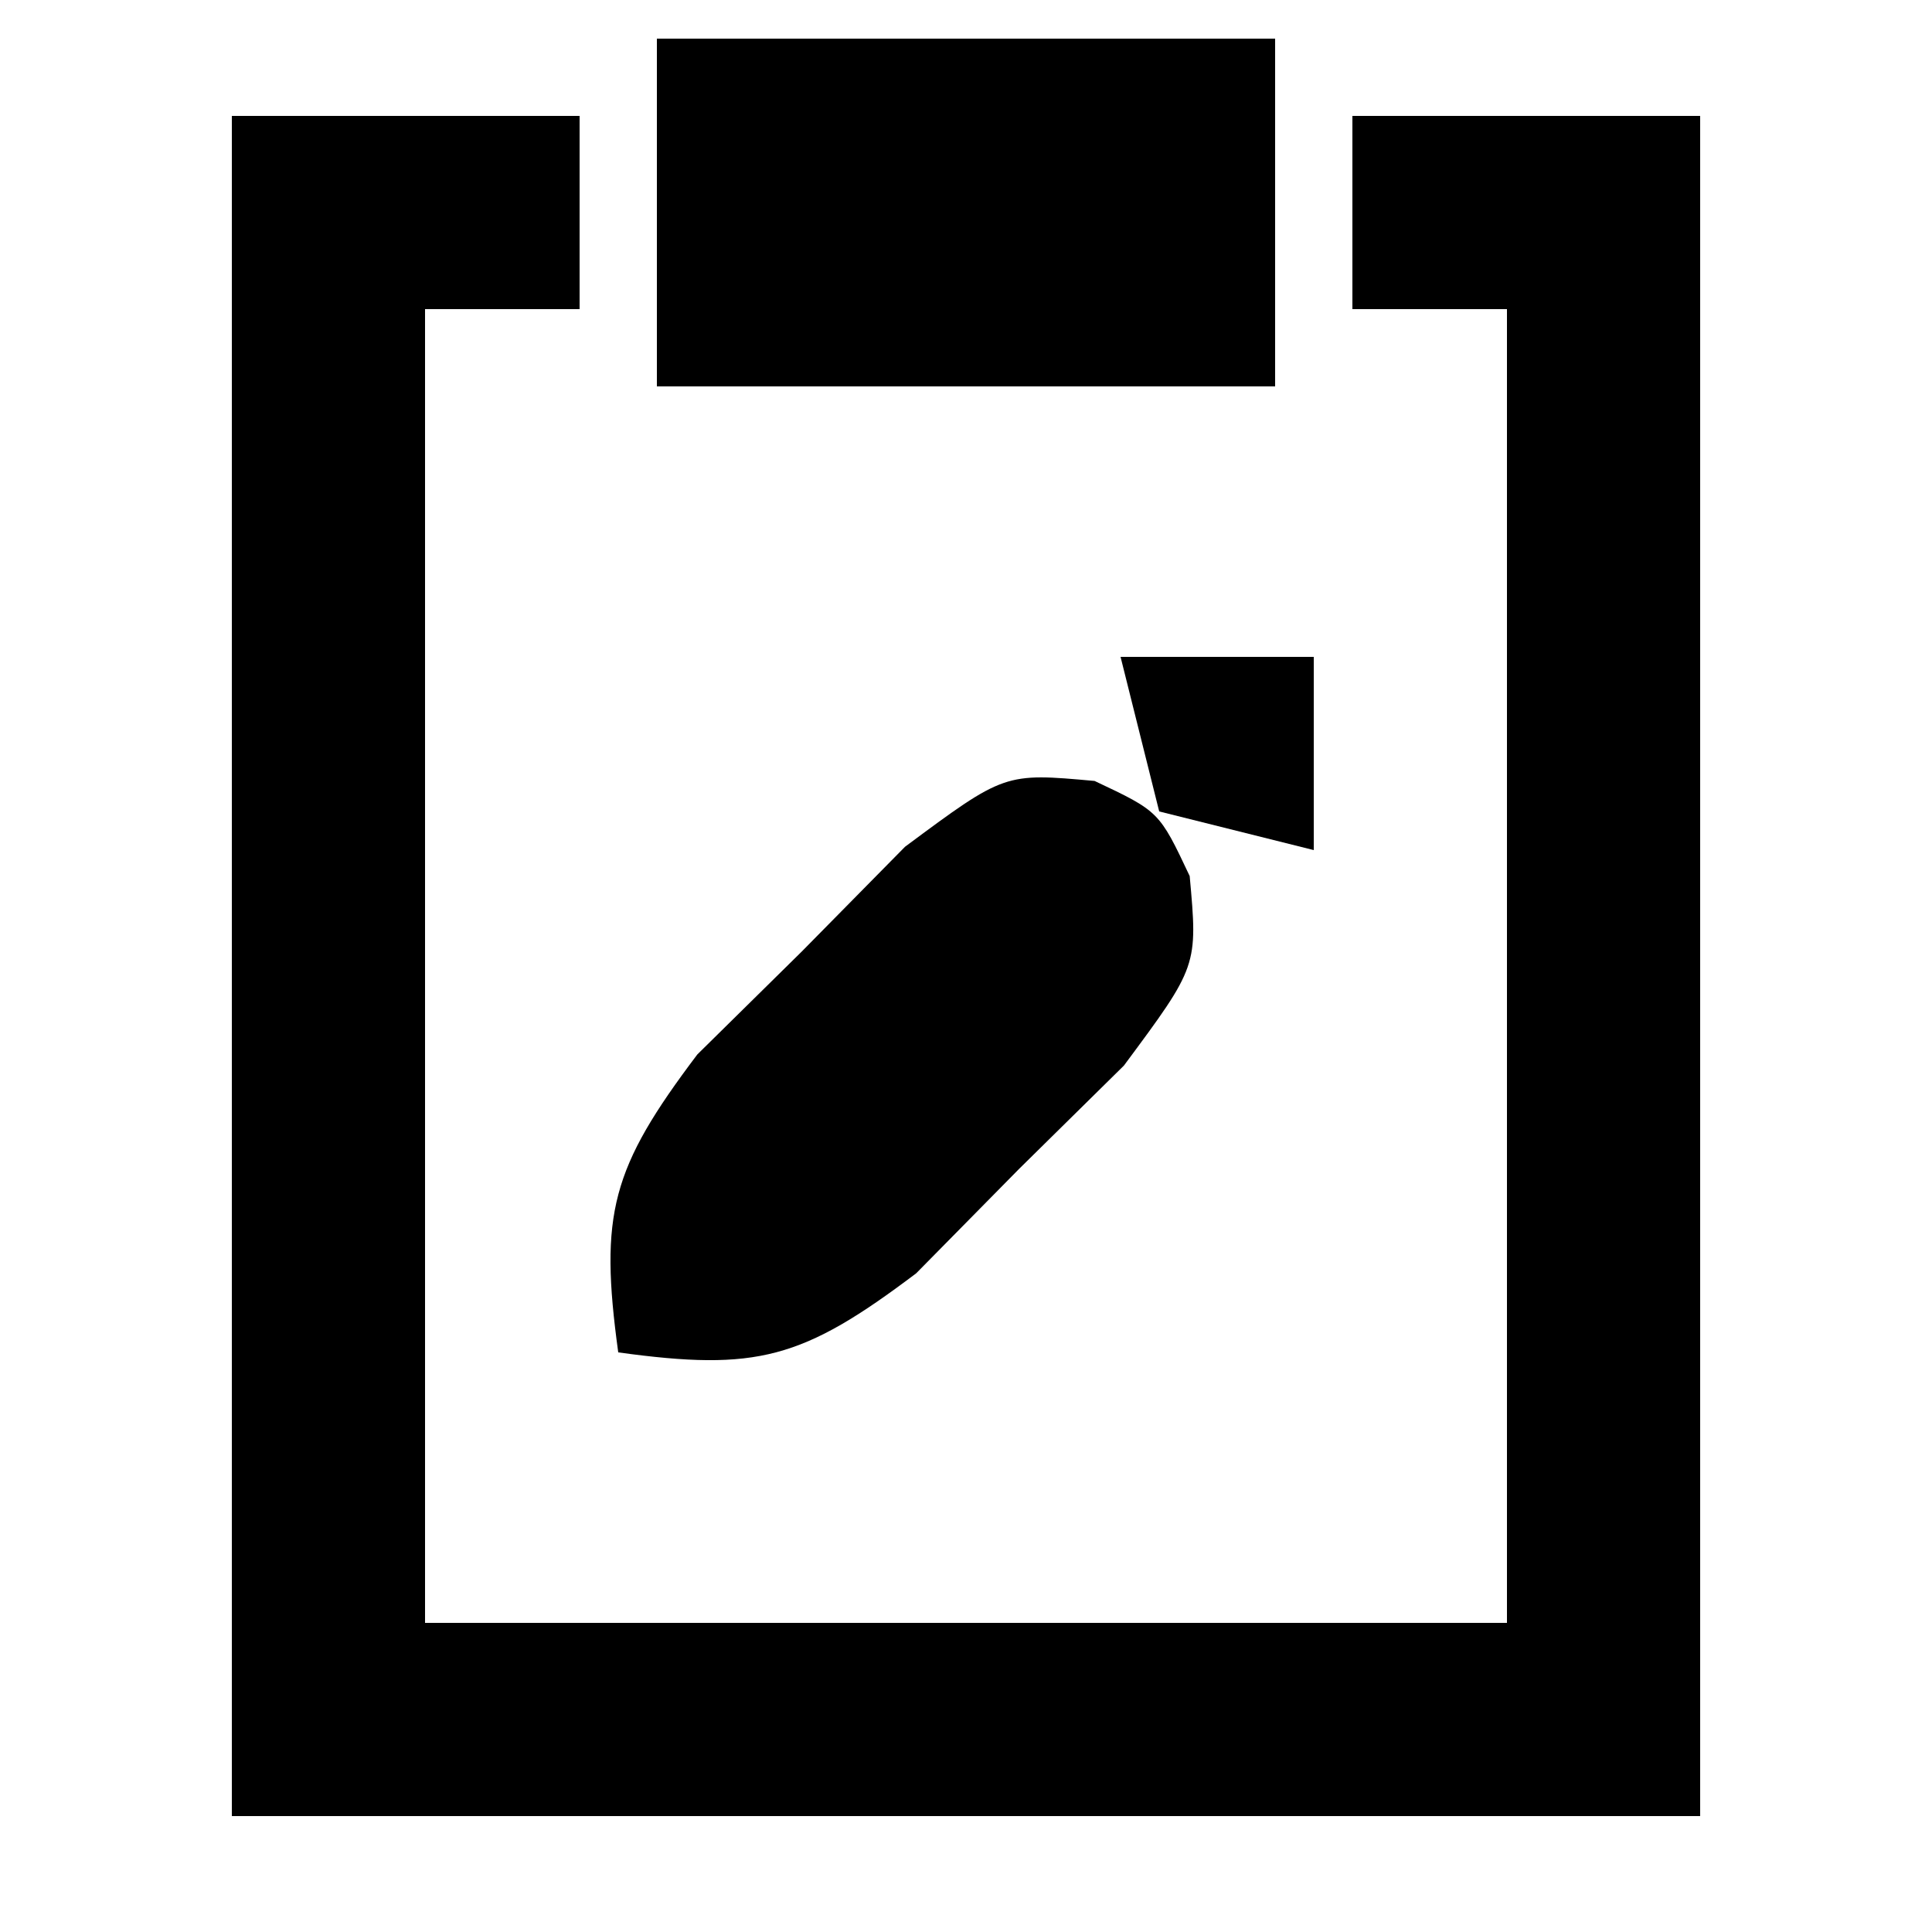 <?xml version="1.0" encoding="UTF-8"?>
<svg version="1.1" xmlns="http://www.w3.org/2000/svg" width="50" height="50">
<path d="M0 0 C2.97 0 5.94 0 9 0 C9 1.65 9 3.3 9 5 C7.68 5 6.36 5 5 5 C5 16.22 5 27.44 5 39 C14.24 39 23.48 39 33 39 C33 27.78 33 16.56 33 5 C31.68 5 30.36 5 29 5 C29 3.35 29 1.7 29 0 C31.97 0 34.94 0 38 0 C38 14.52 38 29.04 38 44 C25.46 44 12.92 44 0 44 C0 29.48 0 14.96 0 0 Z " fill="#000000" transform="translate(6,3)"/>
<path d="M0 0 C5.28 0 10.56 0 16 0 C16 2.97 16 5.94 16 9 C10.72 9 5.44 9 0 9 C0 6.03 0 3.06 0 0 Z " fill="#000000" transform="translate(17,1)"/>
<path d="M0 0 C1.672 0.789 1.672 0.789 2.461 2.461 C2.672 4.789 2.672 4.789 0.758 7.367 C-0.584 8.69 -0.584 8.69 -1.953 10.039 C-2.832 10.931 -3.711 11.823 -4.617 12.742 C-7.564 14.967 -8.74 15.281 -12.328 14.789 C-12.82 11.201 -12.506 10.025 -10.281 7.078 C-9.389 6.199 -8.497 5.32 -7.578 4.414 C-6.696 3.519 -5.815 2.625 -4.906 1.703 C-2.328 -0.211 -2.328 -0.211 0 0 Z " fill="#000000" transform="translate(28.328,20.211)"/>
<path d="M0 0 C1.65 0 3.3 0 5 0 C5 1.65 5 3.3 5 5 C3.68 4.67 2.36 4.34 1 4 C0.67 2.68 0.34 1.36 0 0 Z " fill="#000000" transform="translate(29,17)"/>
</svg>

